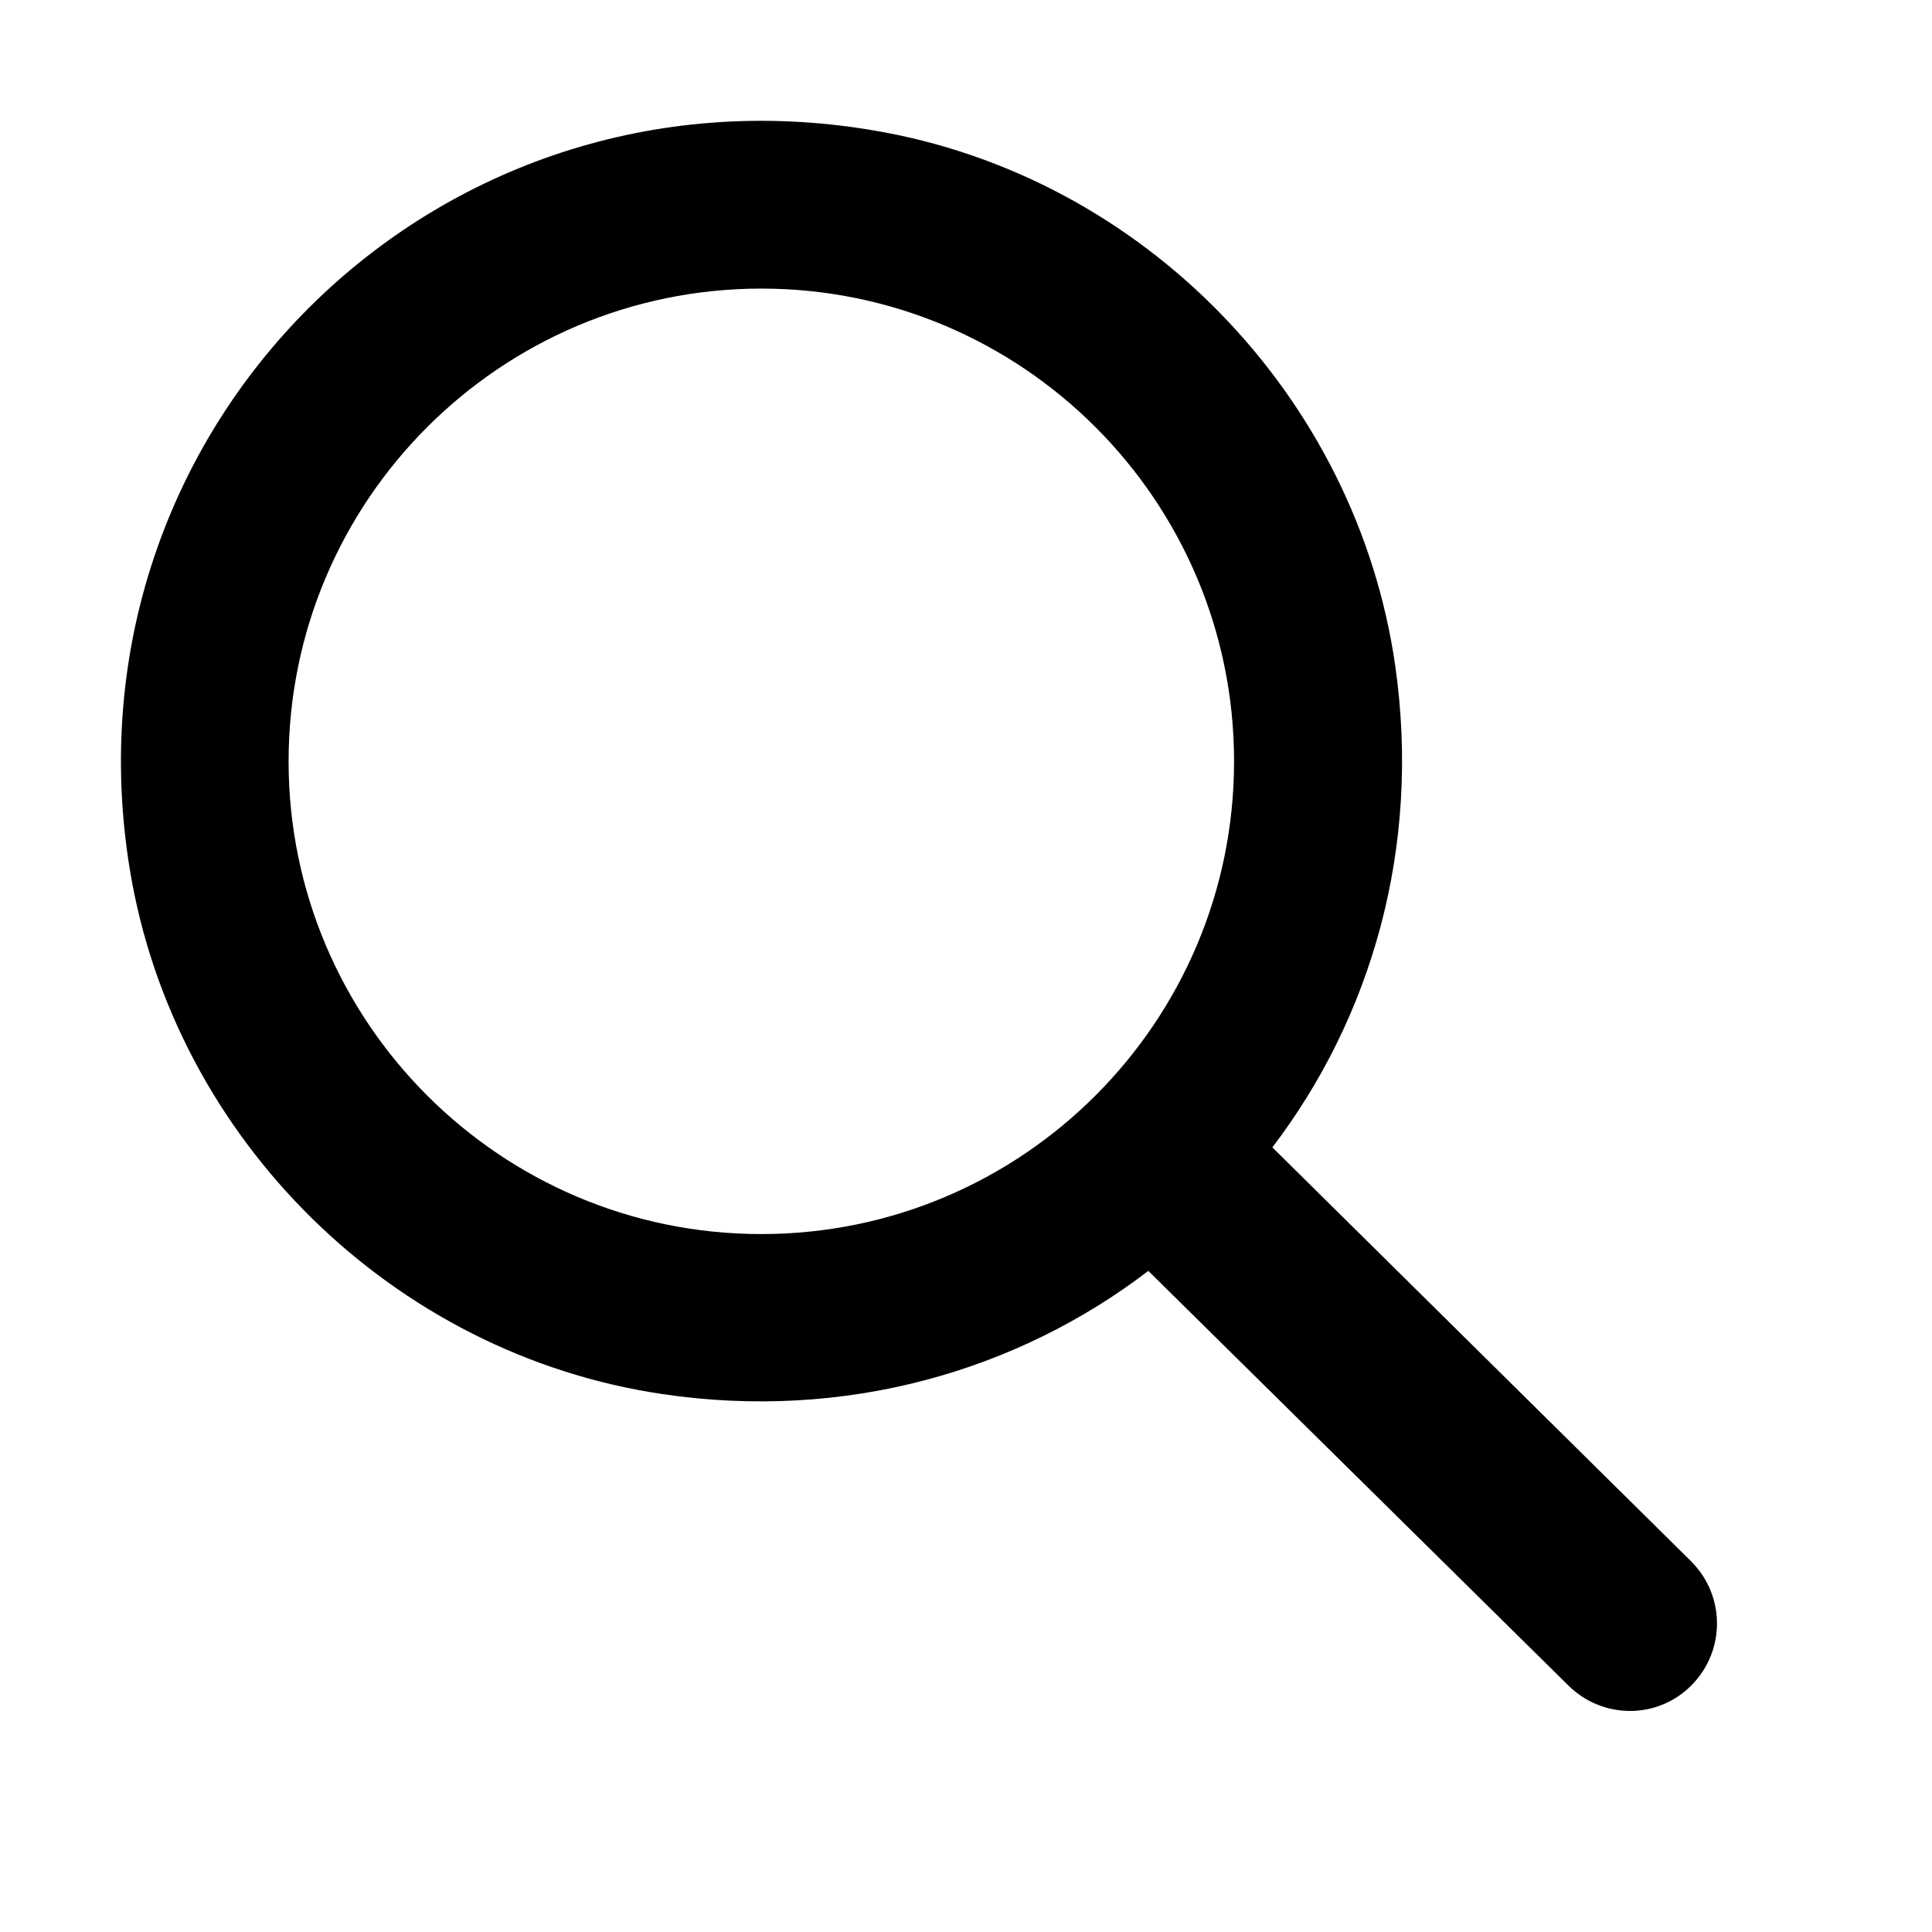 <?xml version="1.0" encoding="UTF-8"?><svg id="a" xmlns="http://www.w3.org/2000/svg" viewBox="0 0 32 32"><path d="M21.07,19.01c1.64-2.15,2.47-4.96,2.04-7.98-.64-4.47-4.18-8.12-8.64-8.87C7.18,.92,.96,7.12,2.15,14.4c.73,4.46,4.35,8.03,8.82,8.69,3.03,.45,5.88-.38,8.05-2.04l6.96,6.87c.57,.56,1.48,.56,2.04-.01h0c.56-.57,.56-1.48-.01-2.05l-6.94-6.86Zm-8.46,1.43c-4.32,0-7.83-3.51-7.83-7.83s3.51-7.83,7.83-7.83,7.83,3.51,7.83,7.83-3.51,7.83-7.83,7.83Z"/></svg>